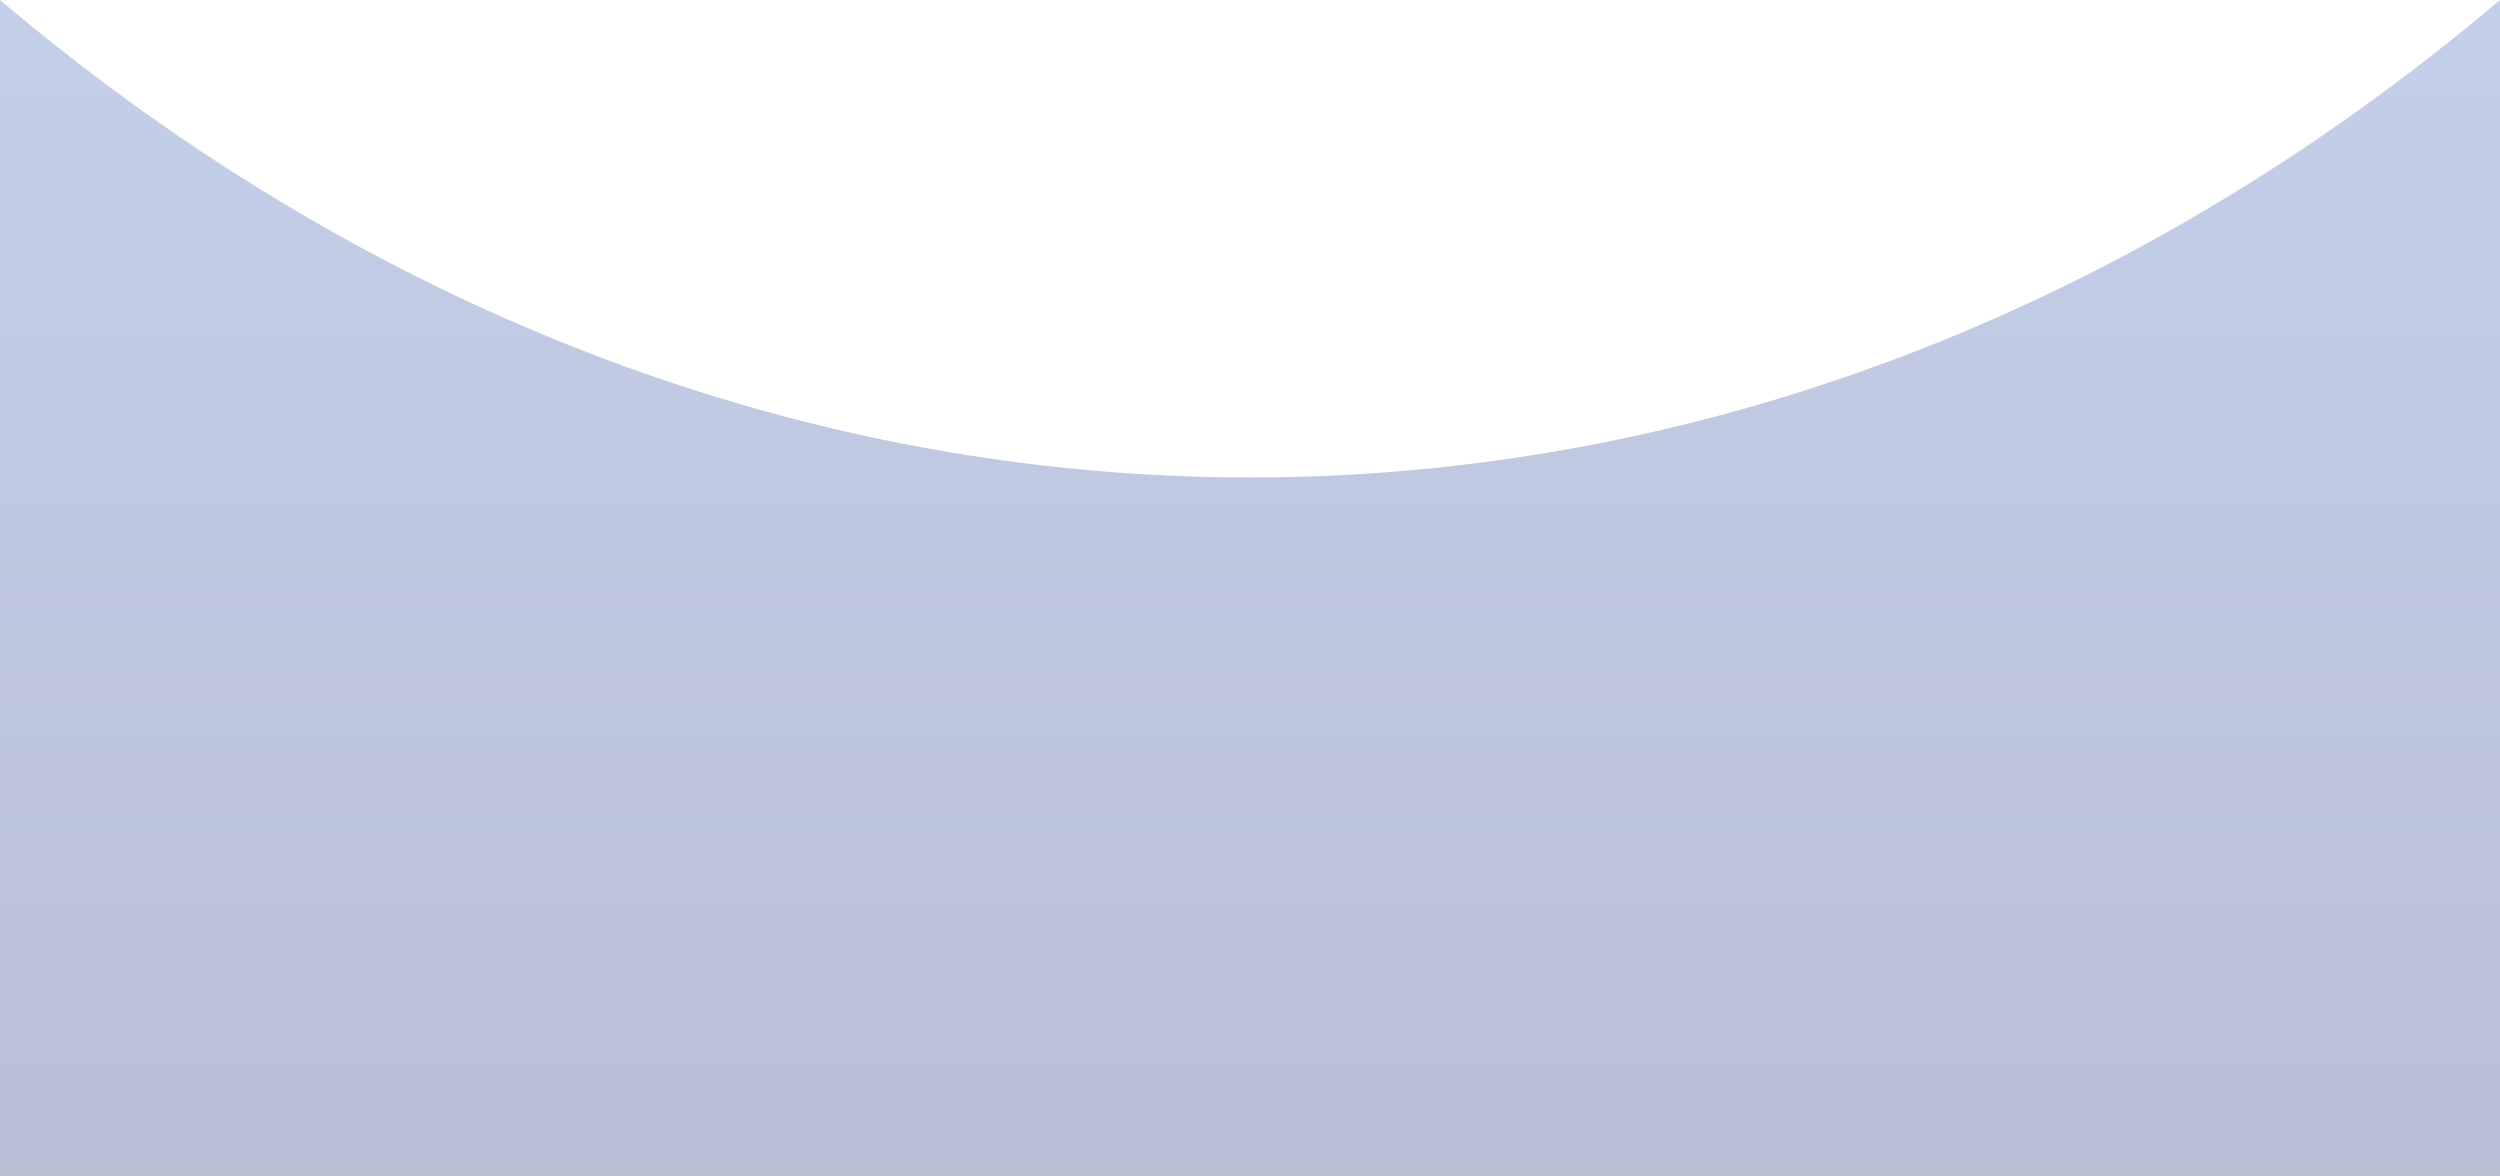 <svg id="Layer_1" data-name="Layer 1" xmlns="http://www.w3.org/2000/svg" xmlns:xlink="http://www.w3.org/1999/xlink"
    viewBox="0 0 170 80">
    <defs>
        <style>
            .cls-1 {
                fill-opacity: 0.28;
                fill: url(#linear-gradient);
            }
        </style>
        <linearGradient id="linear-gradient" x1="857.28" y1="299.07" x2="857.28" y2="379.07"
            gradientUnits="userSpaceOnUse">
            <stop offset="0" stop-color="#2951b2" />
            <stop offset="1" stop-color="#001d65" />
        </linearGradient>
    </defs>
    <path class="cls-1" d="M942.28,379.07h-170v-80c51.18,43.29,118.83,43.29,170,0Z"
        transform="translate(-772.28 -299.07)" />
</svg>